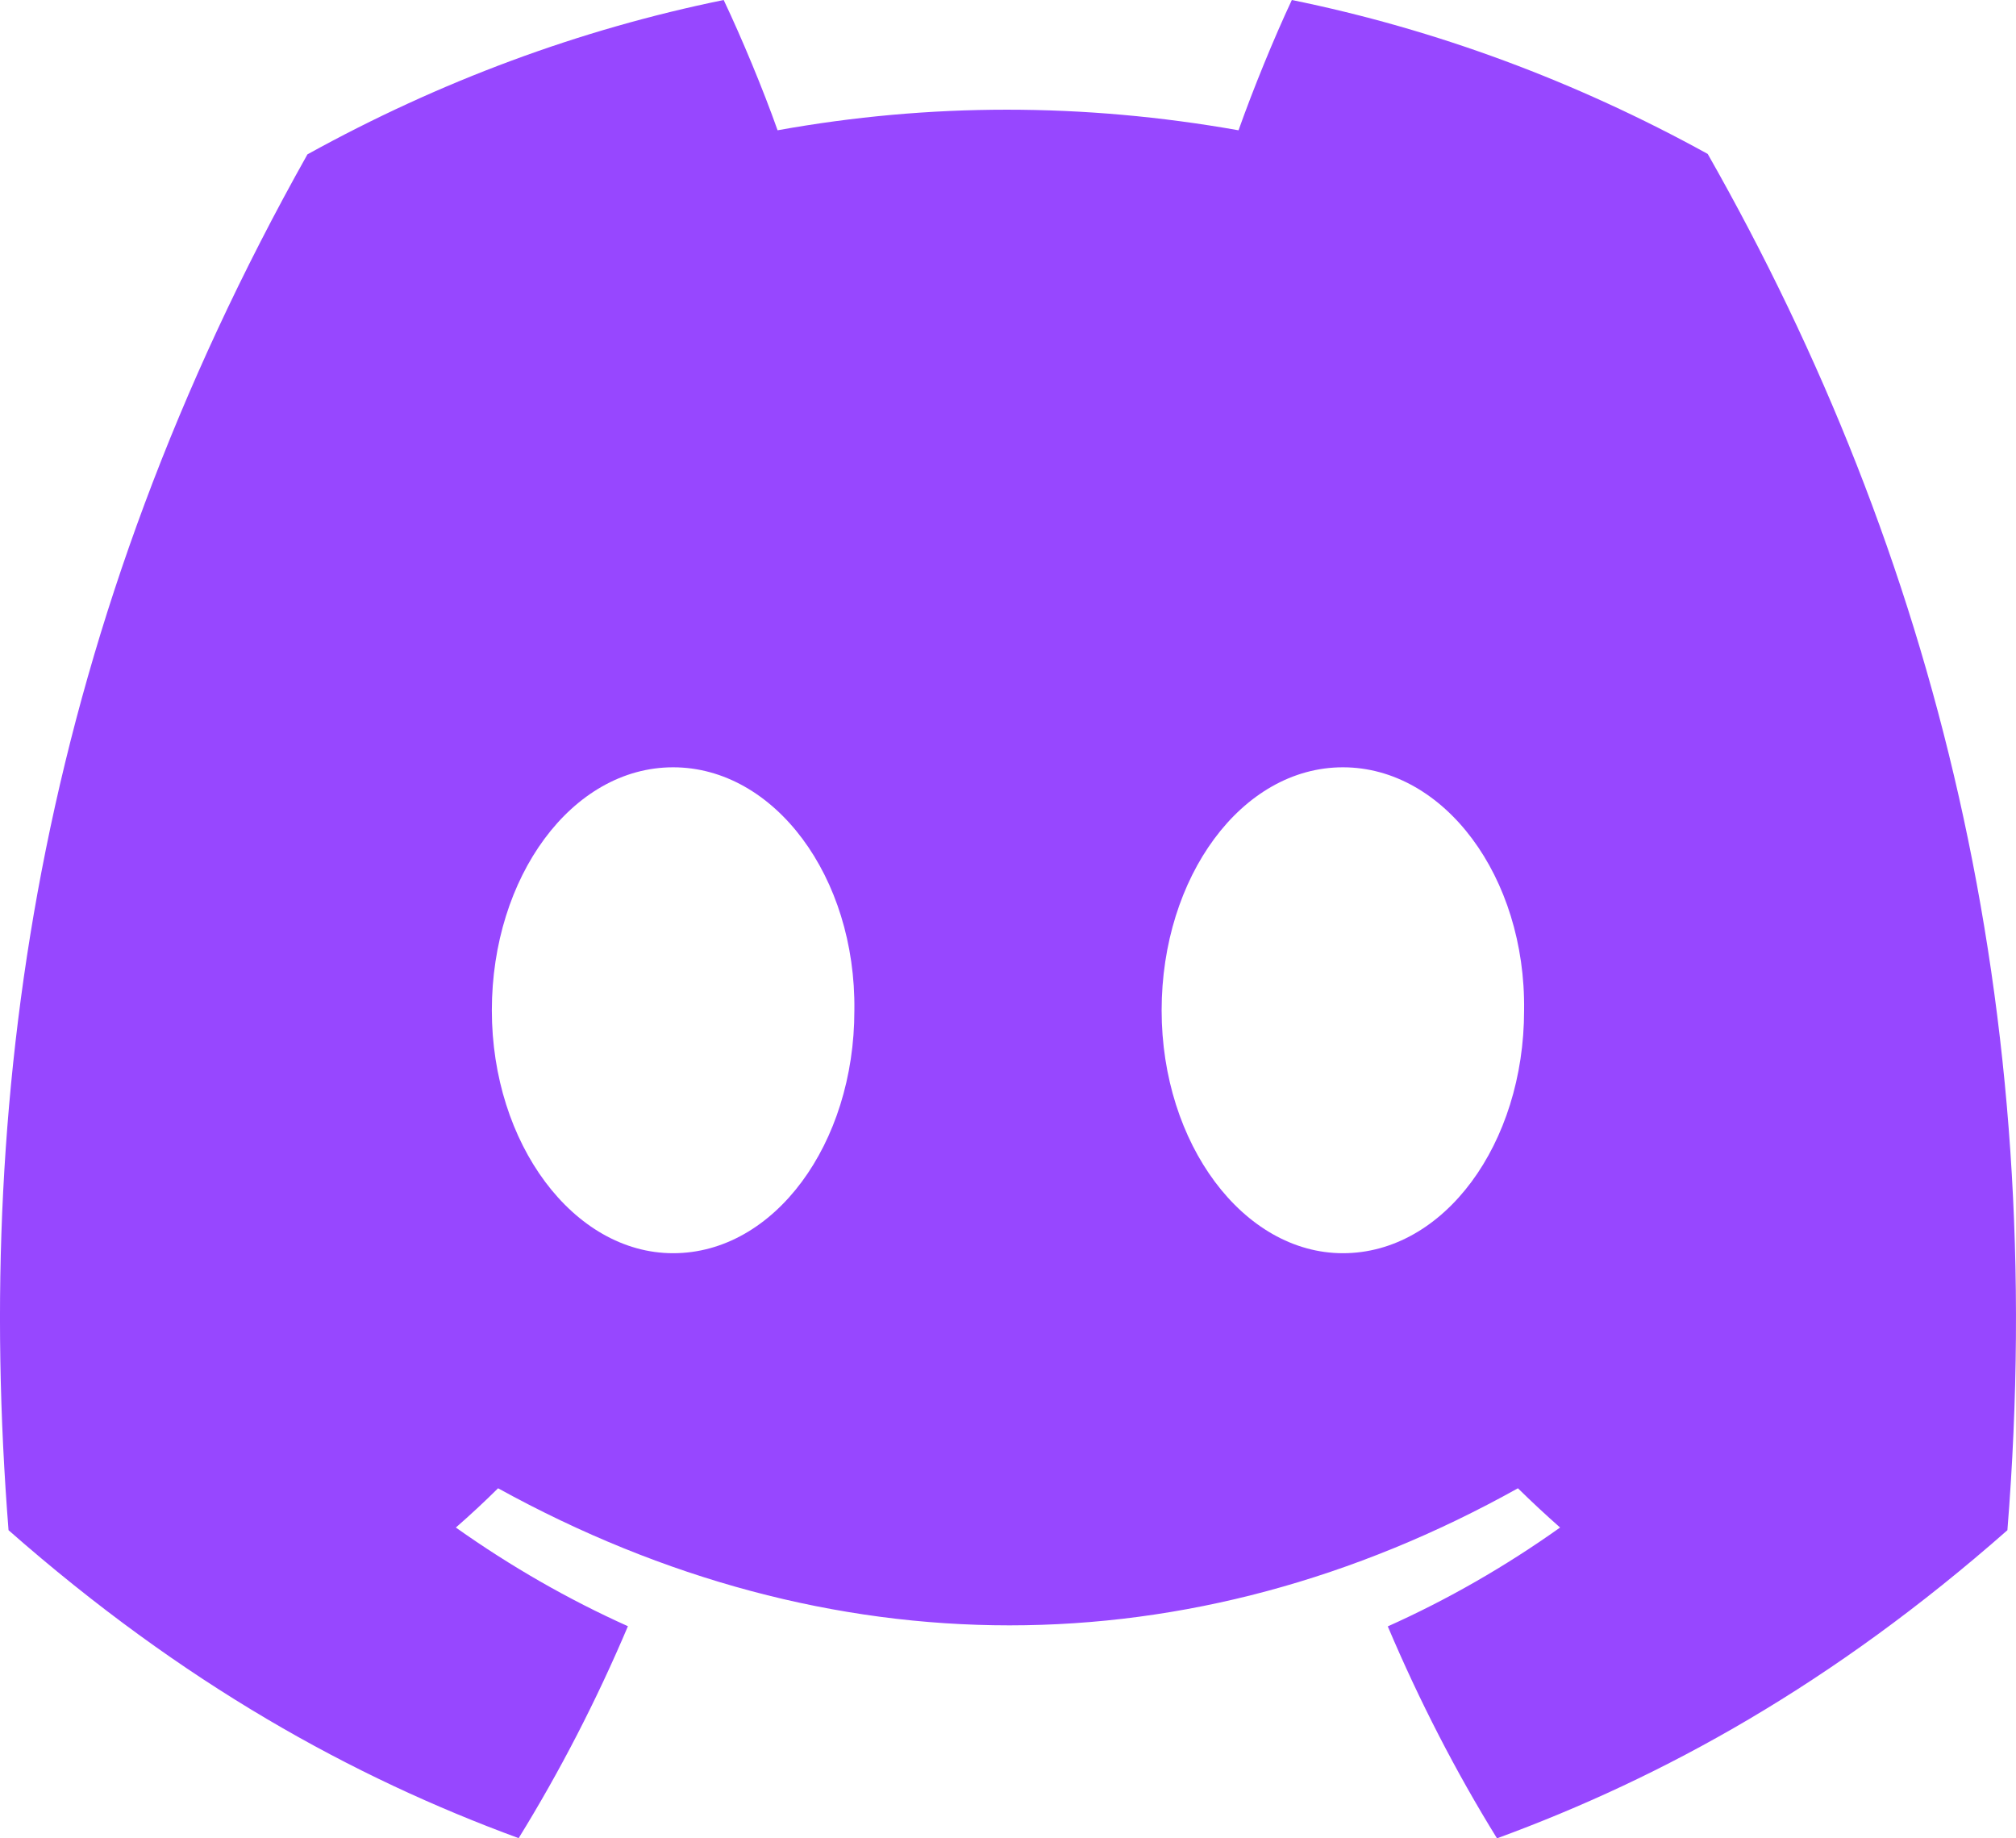 <svg width="34" height="31" viewBox="0 0 34 31" fill="none" xmlns="http://www.w3.org/2000/svg">
<path d="M28.801 2.596C26.571 1.367 24.212 0.494 21.787 0C21.485 0.643 21.132 1.509 20.888 2.197C18.273 1.734 15.682 1.734 13.114 2.197C12.871 1.509 12.51 0.643 12.205 0C9.777 0.495 7.416 1.37 5.185 2.603C0.746 10.504 -0.457 18.209 0.144 25.804C3.089 28.394 5.942 29.967 8.747 30.997C9.444 29.868 10.061 28.672 10.59 27.423C9.583 26.971 8.612 26.414 7.688 25.759C7.931 25.547 8.169 25.326 8.4 25.097C13.994 28.179 20.073 28.179 25.6 25.097C25.832 25.325 26.07 25.546 26.311 25.759C25.387 26.416 24.414 26.974 23.405 27.426C23.937 28.68 24.552 29.877 25.247 31C28.055 29.971 30.911 28.397 33.855 25.804C34.562 16.999 32.65 9.365 28.801 2.596ZM11.352 21.133C9.673 21.133 8.295 19.287 8.295 17.038C8.295 14.789 9.643 12.939 11.352 12.939C13.061 12.939 14.438 14.786 14.409 17.038C14.411 19.287 13.061 21.133 11.352 21.133ZM22.648 21.133C20.968 21.133 19.591 19.287 19.591 17.038C19.591 14.789 20.939 12.939 22.648 12.939C24.357 12.939 25.734 14.786 25.704 17.038C25.704 19.287 24.357 21.133 22.648 21.133Z" fill="#9747FF"/>
</svg>
